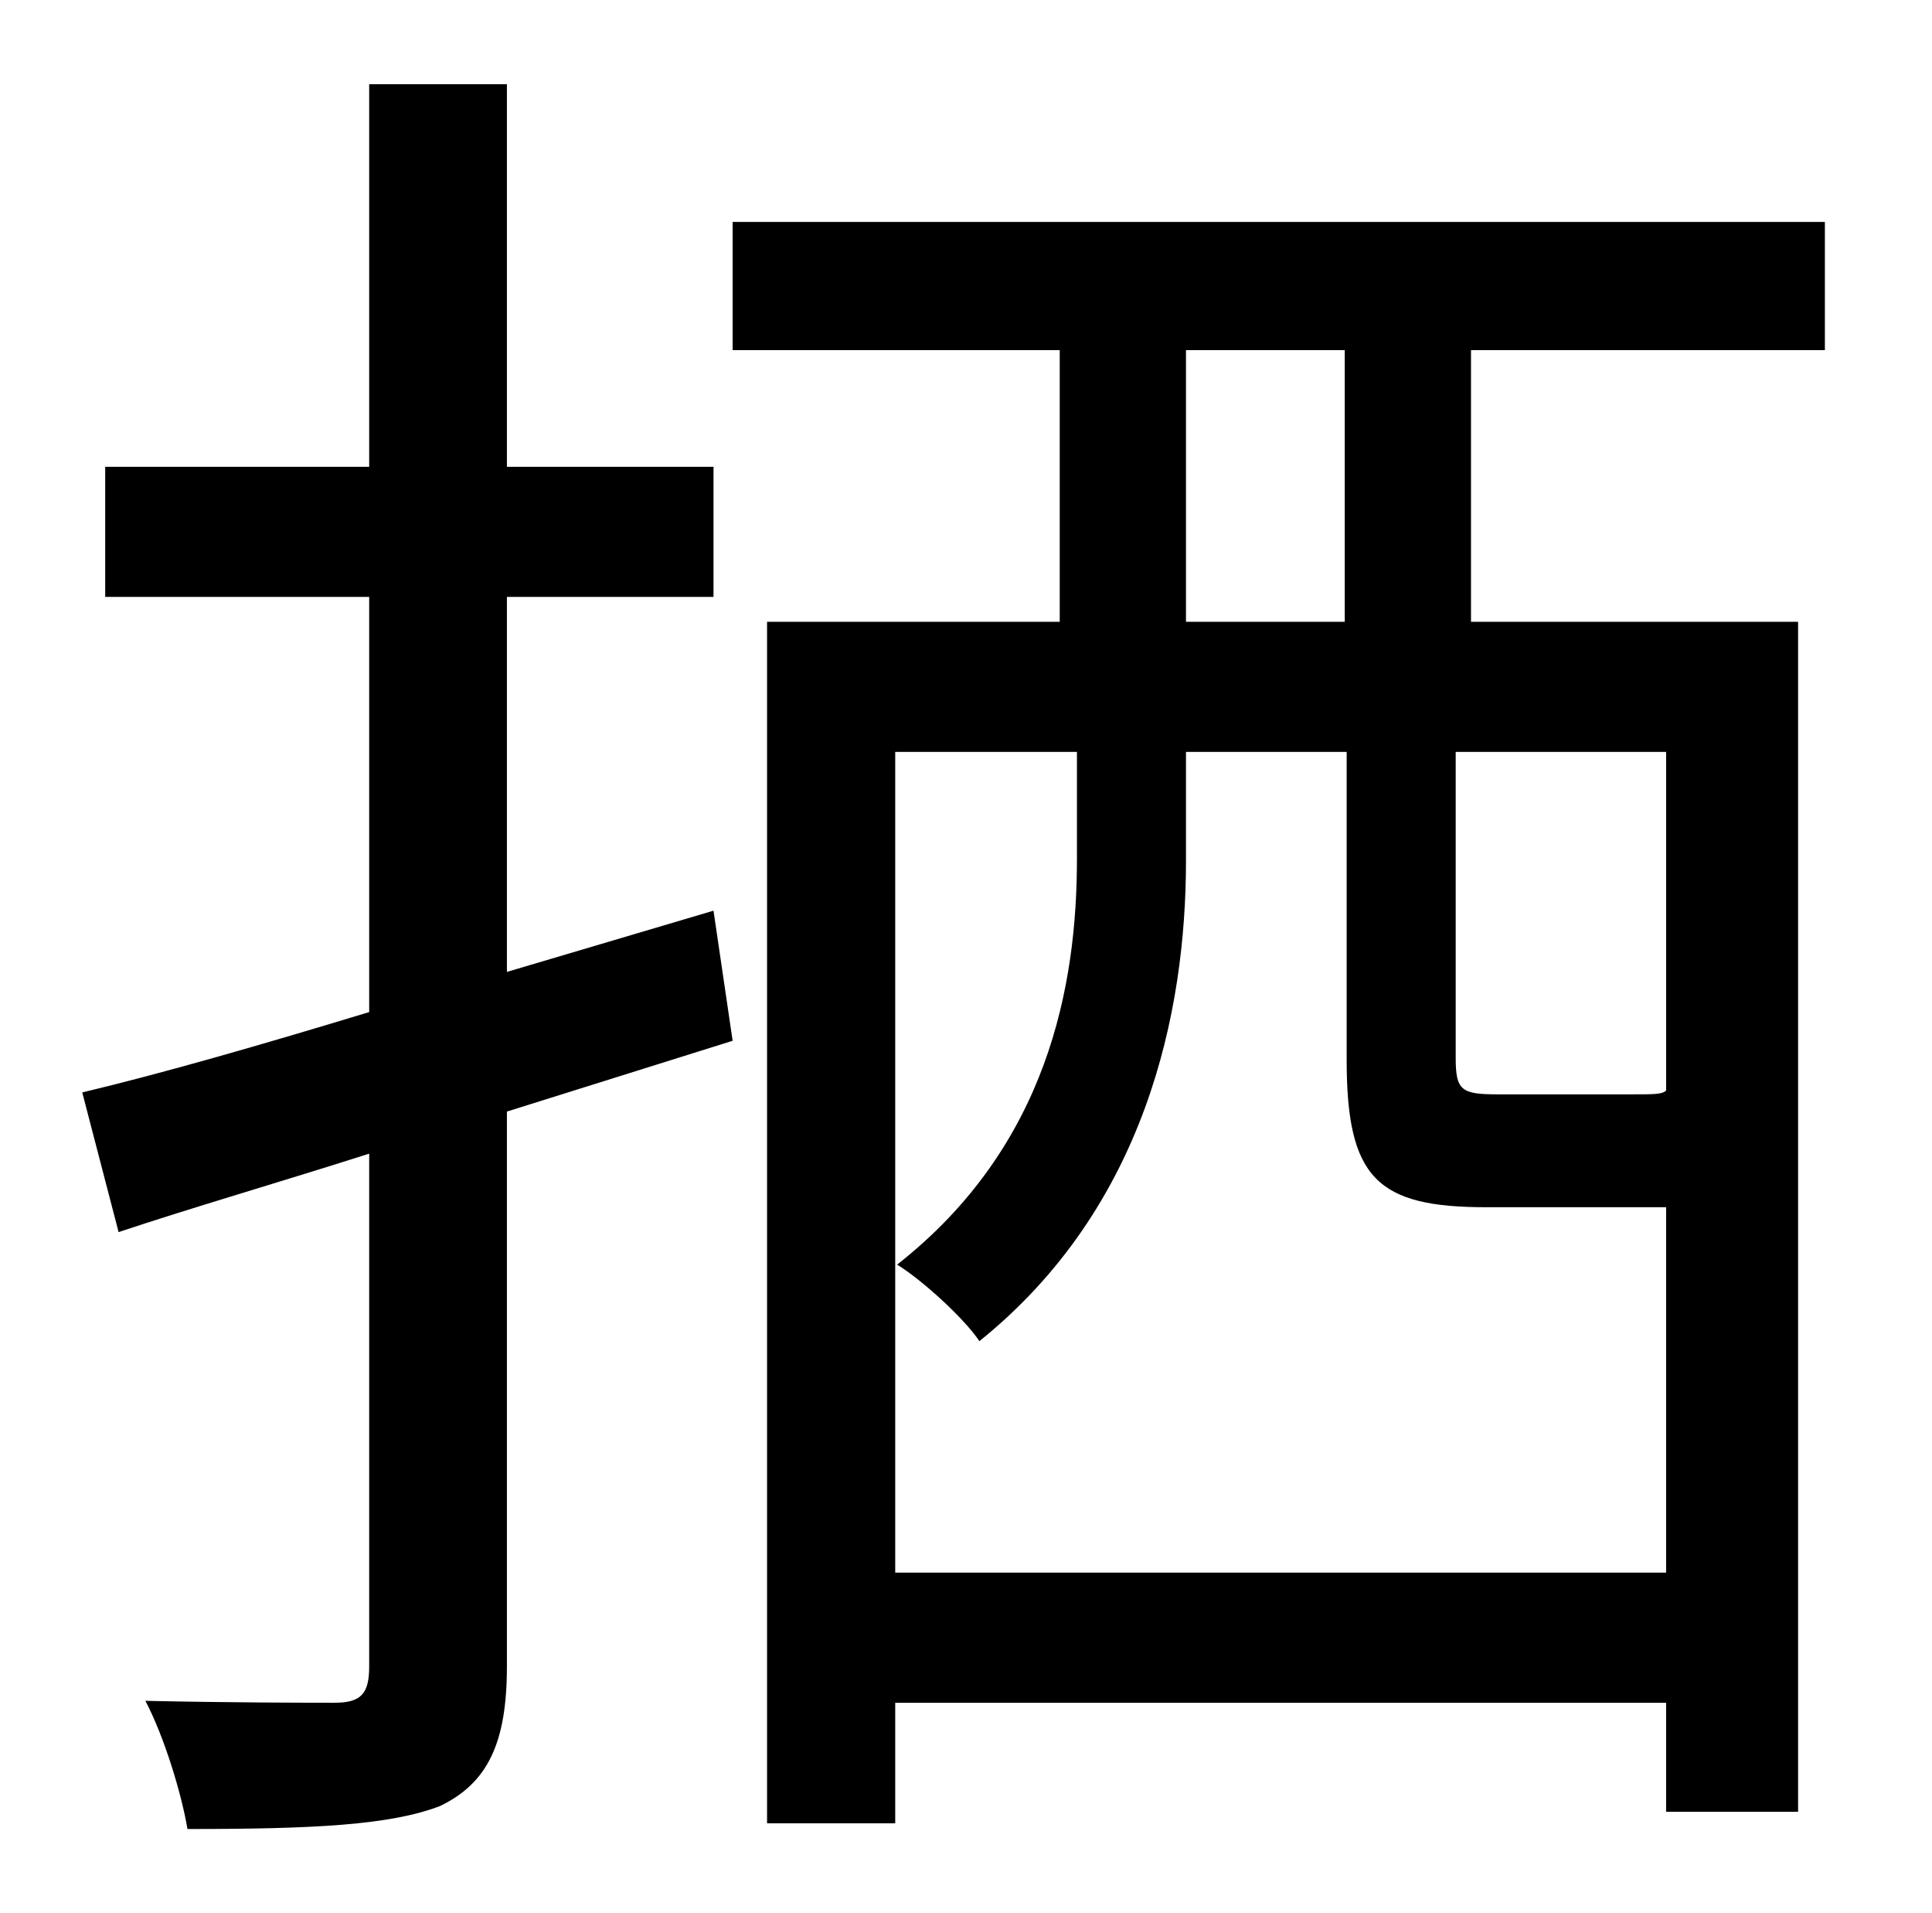 <?xml version="1.0" standalone="no"?>
<!DOCTYPE svg PUBLIC "-//W3C//DTD SVG 1.1//EN" "http://www.w3.org/Graphics/SVG/1.1/DTD/svg11.dtd" >
<svg xmlns="http://www.w3.org/2000/svg" xmlns:xlink="http://www.w3.org/1999/xlink" version="1.1" viewBox="-10 0 1010 1000">
   <path fill="currentColor"
d="M363 476l10 68l-118 37v290c0 40 -10 61 -35 73c-26 10 -66 12 -132 12c-3 -18 -12 -48 -22 -67c45 1 86 1 99 1c14 0 18 -5 18 -19v-268c-47 15 -92 28 -131 41l-19 -73c42 -10 94 -25 150 -42v-217h-138v-68h138v-200h72v200h108v68h-108v196zM693 325v-142h-83v142h83
zM861 570v-177h-110v160c0 17 3 19 22 19h70c12 0 16 0 18 -2zM458 822h403v-191h-9h-85c-57 0 -73 -15 -73 -77v-161h-84v57c0 79 -21 181 -108 251c-8 -12 -30 -32 -43 -40c79 -62 94 -146 94 -212v-56h-95v429zM944 183h-185v142h171v622h-69v-57h-403v63h-67v-628h153
v-142h-171v-67h571v67z" />
</svg>
